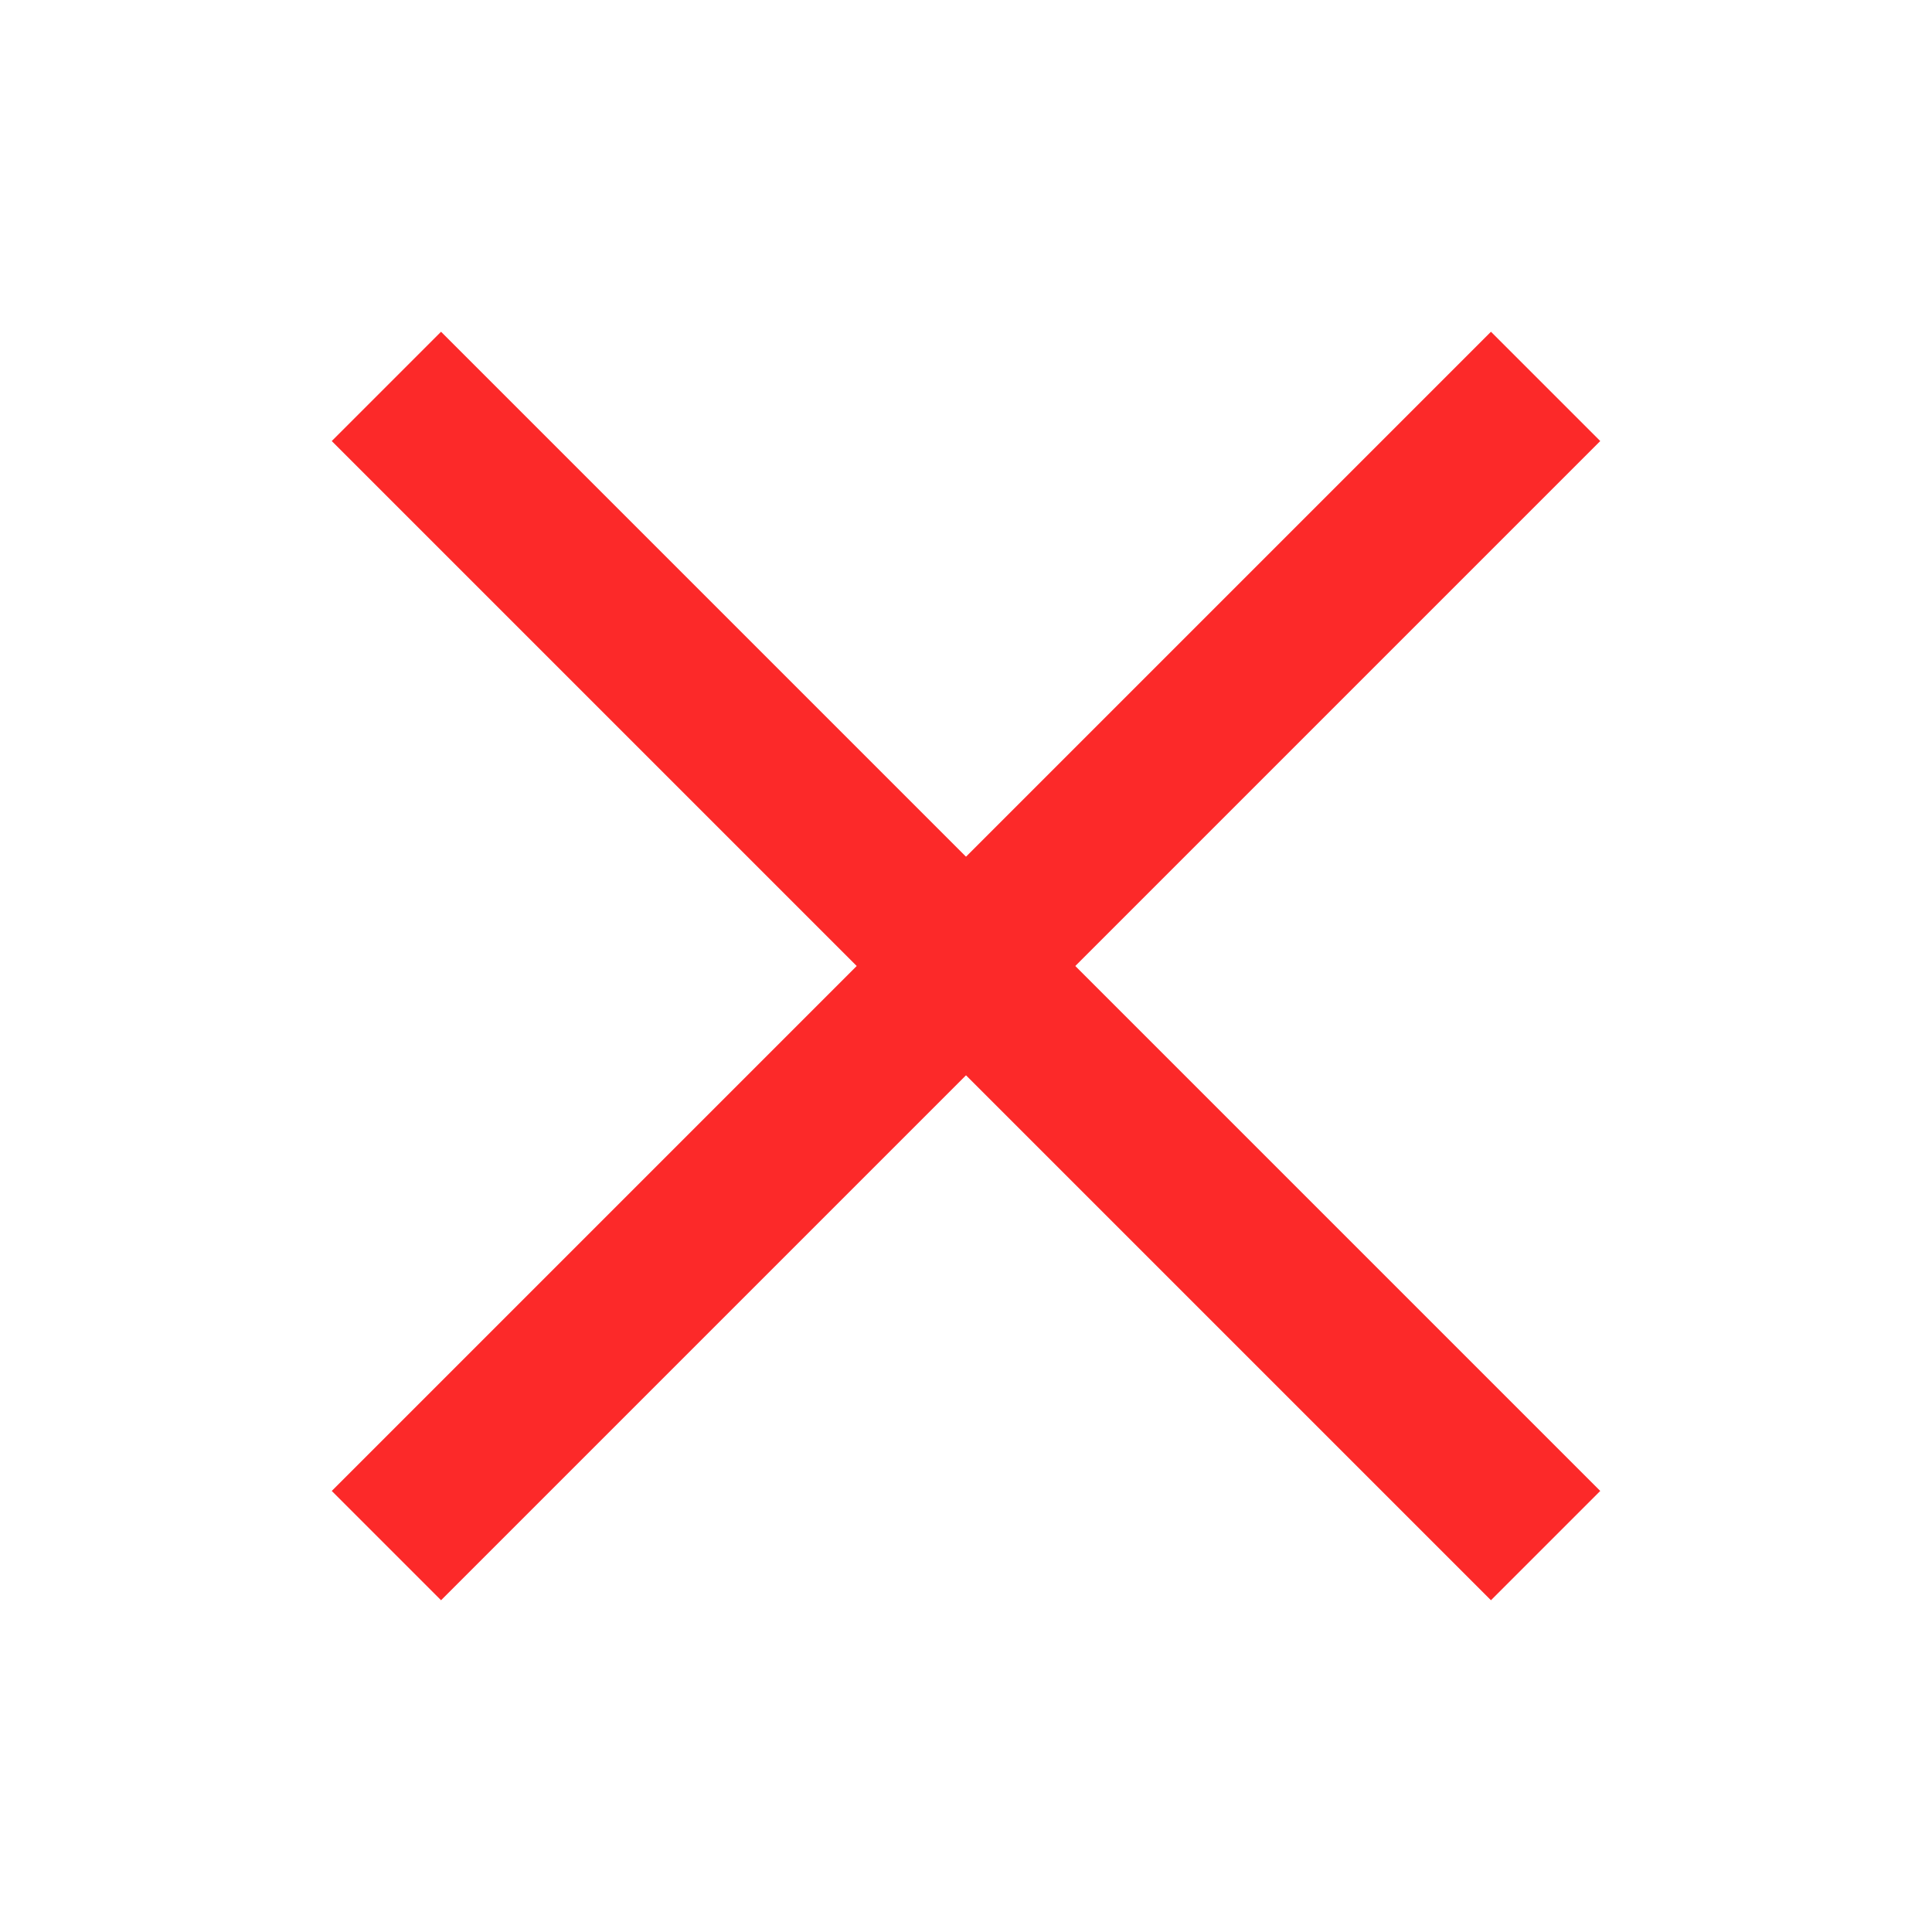 ﻿<?xml version="1.0" encoding="UTF-8"?>
<svg width="32px" height="32px" viewBox="0 0 50 50" xmlns="http://www.w3.org/2000/svg">
    <line x1="10" y1="10" x2="40" y2="40" stroke="#fc2929" stroke-width="4"/>
    <line x1="40" y1="10" x2="10" y2="40" stroke="#fc2929" stroke-width="4"/>
</svg>